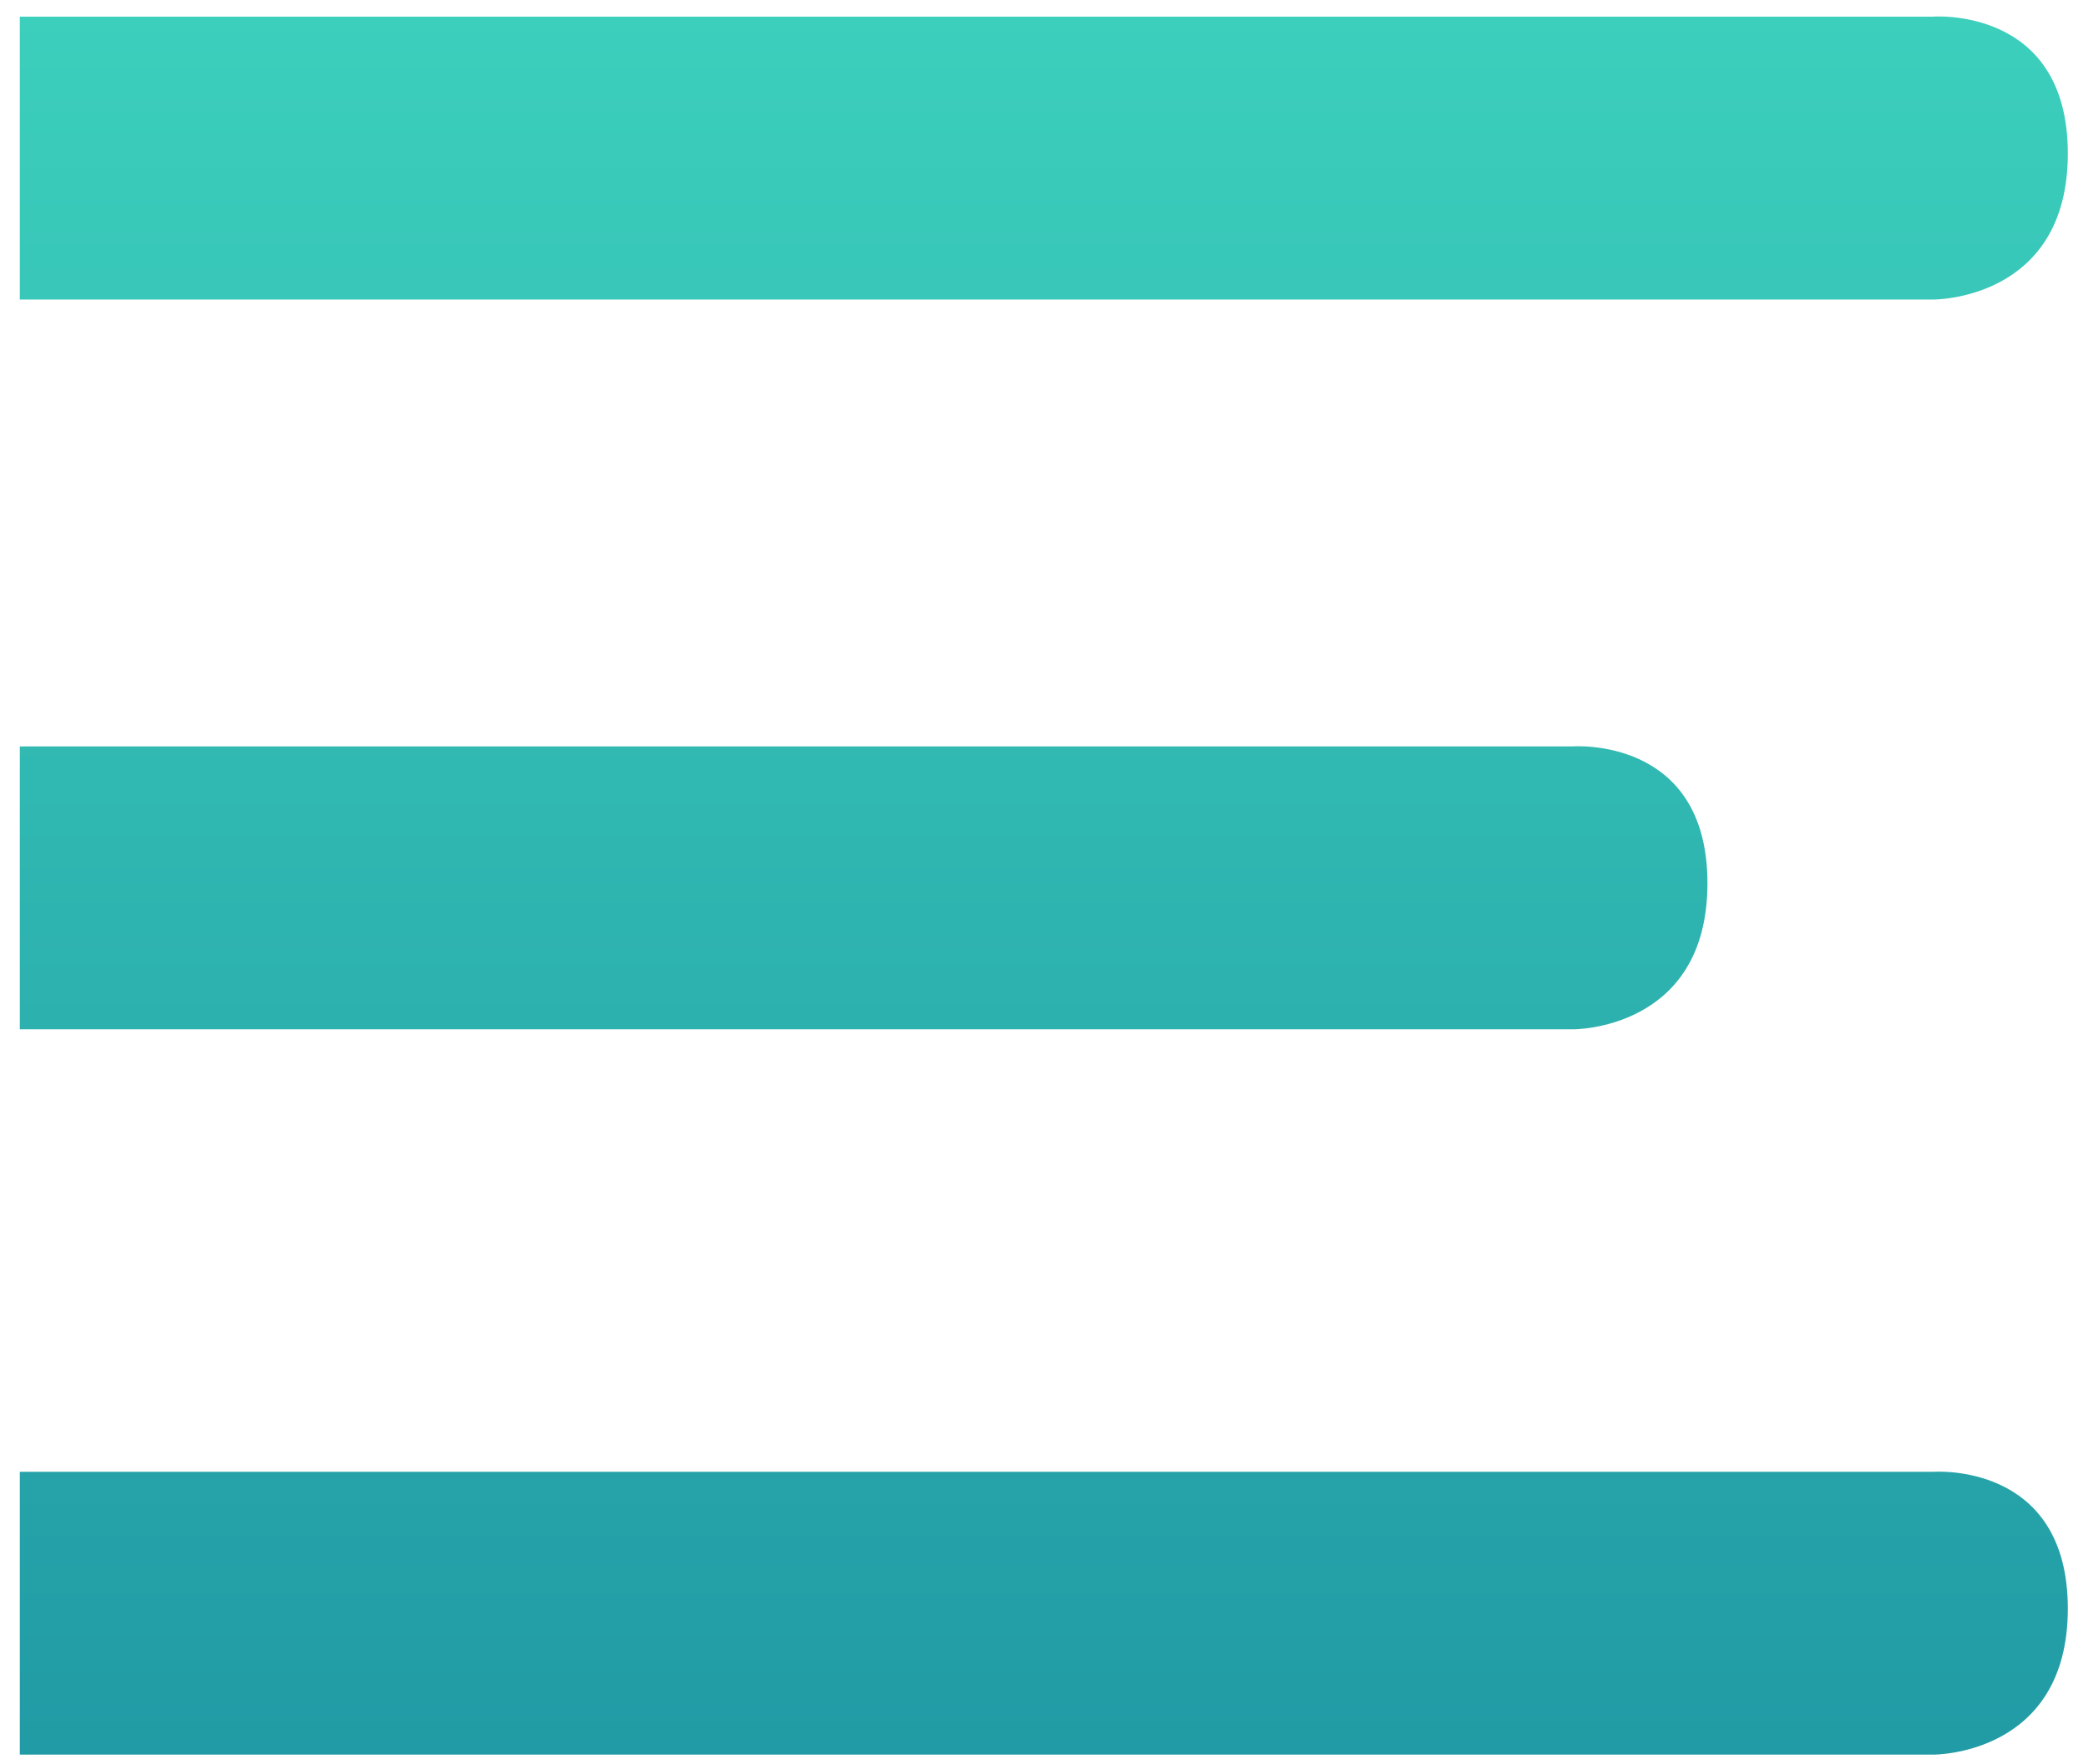 <?xml version="1.0" encoding="utf-8"?>
<!-- Generator: Adobe Illustrator 16.0.0, SVG Export Plug-In . SVG Version: 6.00 Build 0)  -->
<!DOCTYPE svg PUBLIC "-//W3C//DTD SVG 1.1//EN" "http://www.w3.org/Graphics/SVG/1.1/DTD/svg11.dtd">
<svg version="1.1" id="Слой_1" xmlns="http://www.w3.org/2000/svg" xmlns:xlink="http://www.w3.org/1999/xlink" x="0px" y="0px"
	 width="28.542px" height="24.167px" viewBox="0 0 28.542 24.167" enable-background="new 0 0 28.542 24.167" xml:space="preserve">
<linearGradient id="SVGID_1_" gradientUnits="userSpaceOnUse" x1="99.302" y1="-184.559" x2="99.302" y2="-208.374" gradientTransform="matrix(1 0 0 -1 -85 -184.333)">
	<stop  offset="0" style="stop-color:#3CCFBC"/>
	<stop  offset="1" style="stop-color:#219BA5"/>
</linearGradient>
<path fill="url(#SVGID_1_)" d="M26.488,4.104H0.271V0.228h26.217c0,0,1.846-0.143,1.846,1.875S26.488,4.104,26.488,4.104z
	 M26.488,20.166H0.271v3.875h26.217c0,0,1.846,0.017,1.846-2.002C28.333,20.021,26.488,20.166,26.488,20.166z M23.396,12.102
	c0-2.018-1.846-1.875-1.846-1.875H0.271v3.876H21.55C21.55,14.104,23.396,14.121,23.396,12.102z"/>
</svg>
